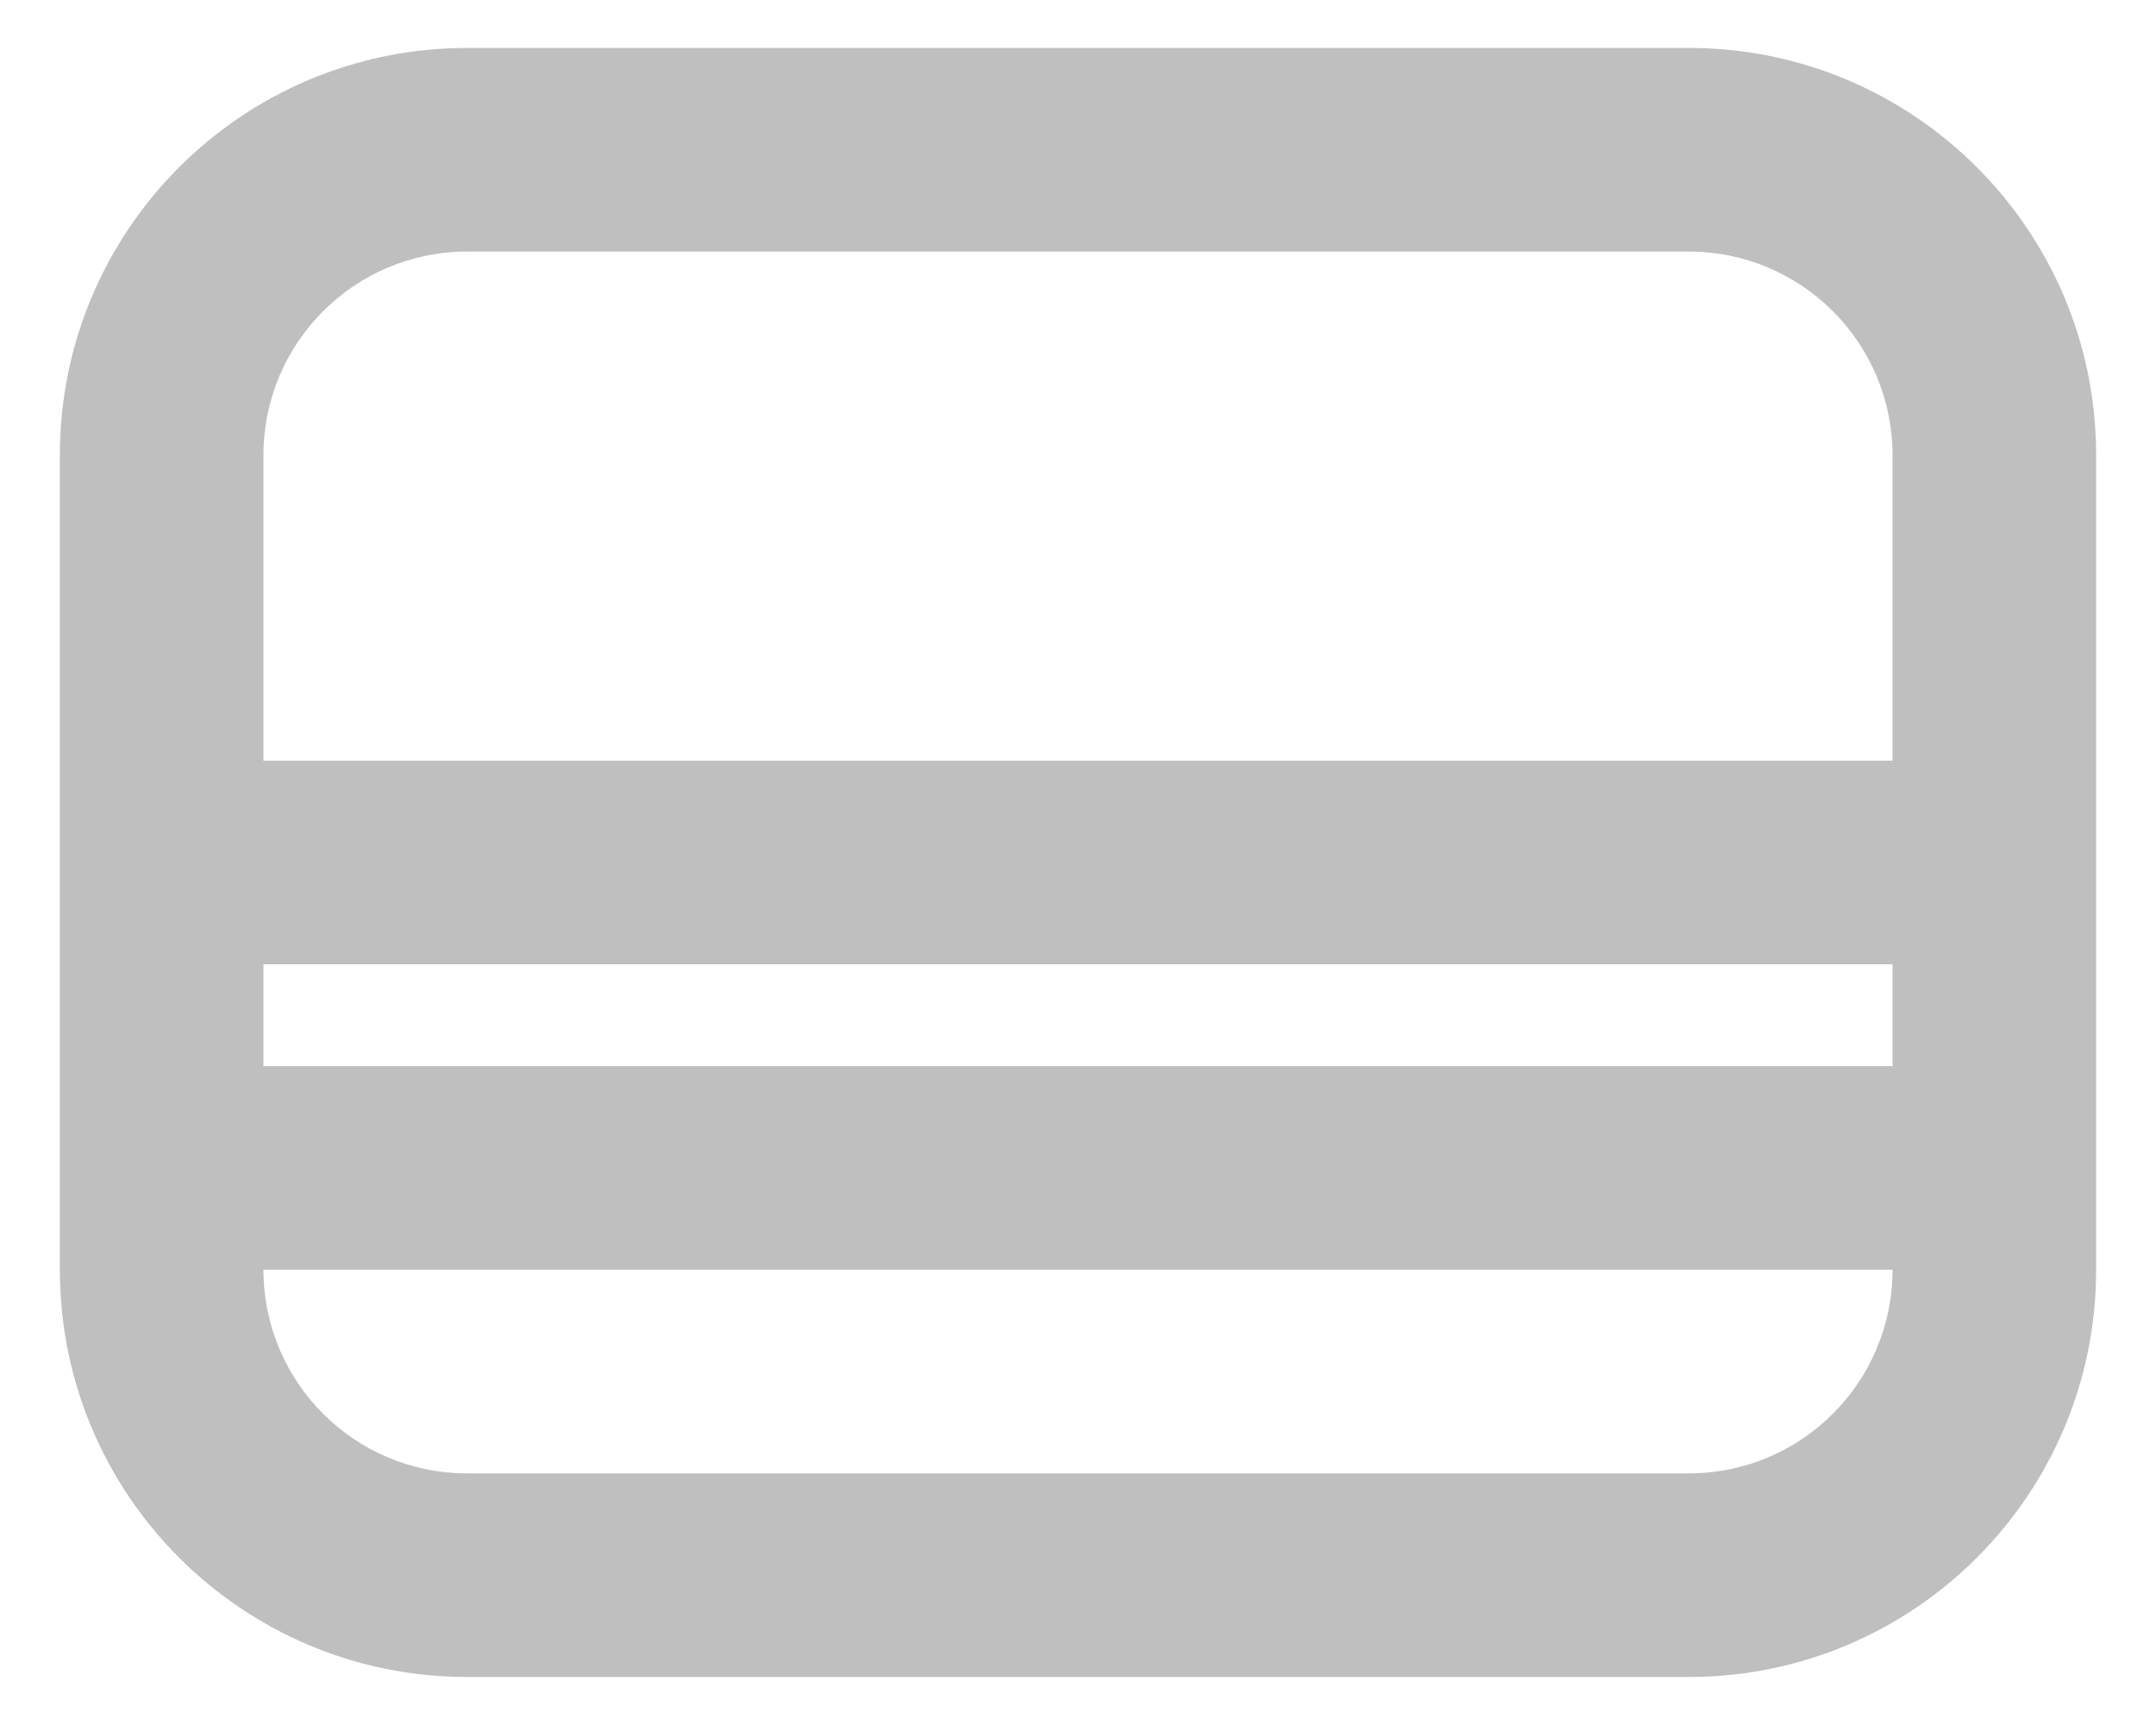 <svg xmlns:xlink="http://www.w3.org/1999/xlink" width="30" height="24" viewBox="0 0 30 24" fill="none" xmlns="http://www.w3.org/2000/svg">
<path fill-rule="evenodd" clip-rule="evenodd" d="M29.167 6.333C29.167 3.204 26.63 0.667 23.5 0.667C18.783 0.667 11.216 0.667 6.5 0.667C3.37 0.667 0.833 3.204 0.833 6.333V17.666C0.833 20.795 3.37 23.332 6.5 23.332H23.5C26.63 23.332 29.167 20.795 29.167 17.666V6.333ZM26.334 17.666H3.666C3.666 19.231 4.934 20.499 6.5 20.499H23.5C25.065 20.499 26.334 19.231 26.334 17.666ZM3.666 13.416V14.833H26.334V13.416H3.666ZM26.334 10.583V6.333C26.334 4.769 25.065 3.5 23.5 3.5C18.783 3.5 11.216 3.5 6.5 3.5C4.934 3.5 3.666 4.769 3.666 6.333V10.583H26.334Z" fill="#BFBFBF"></path>
</svg>